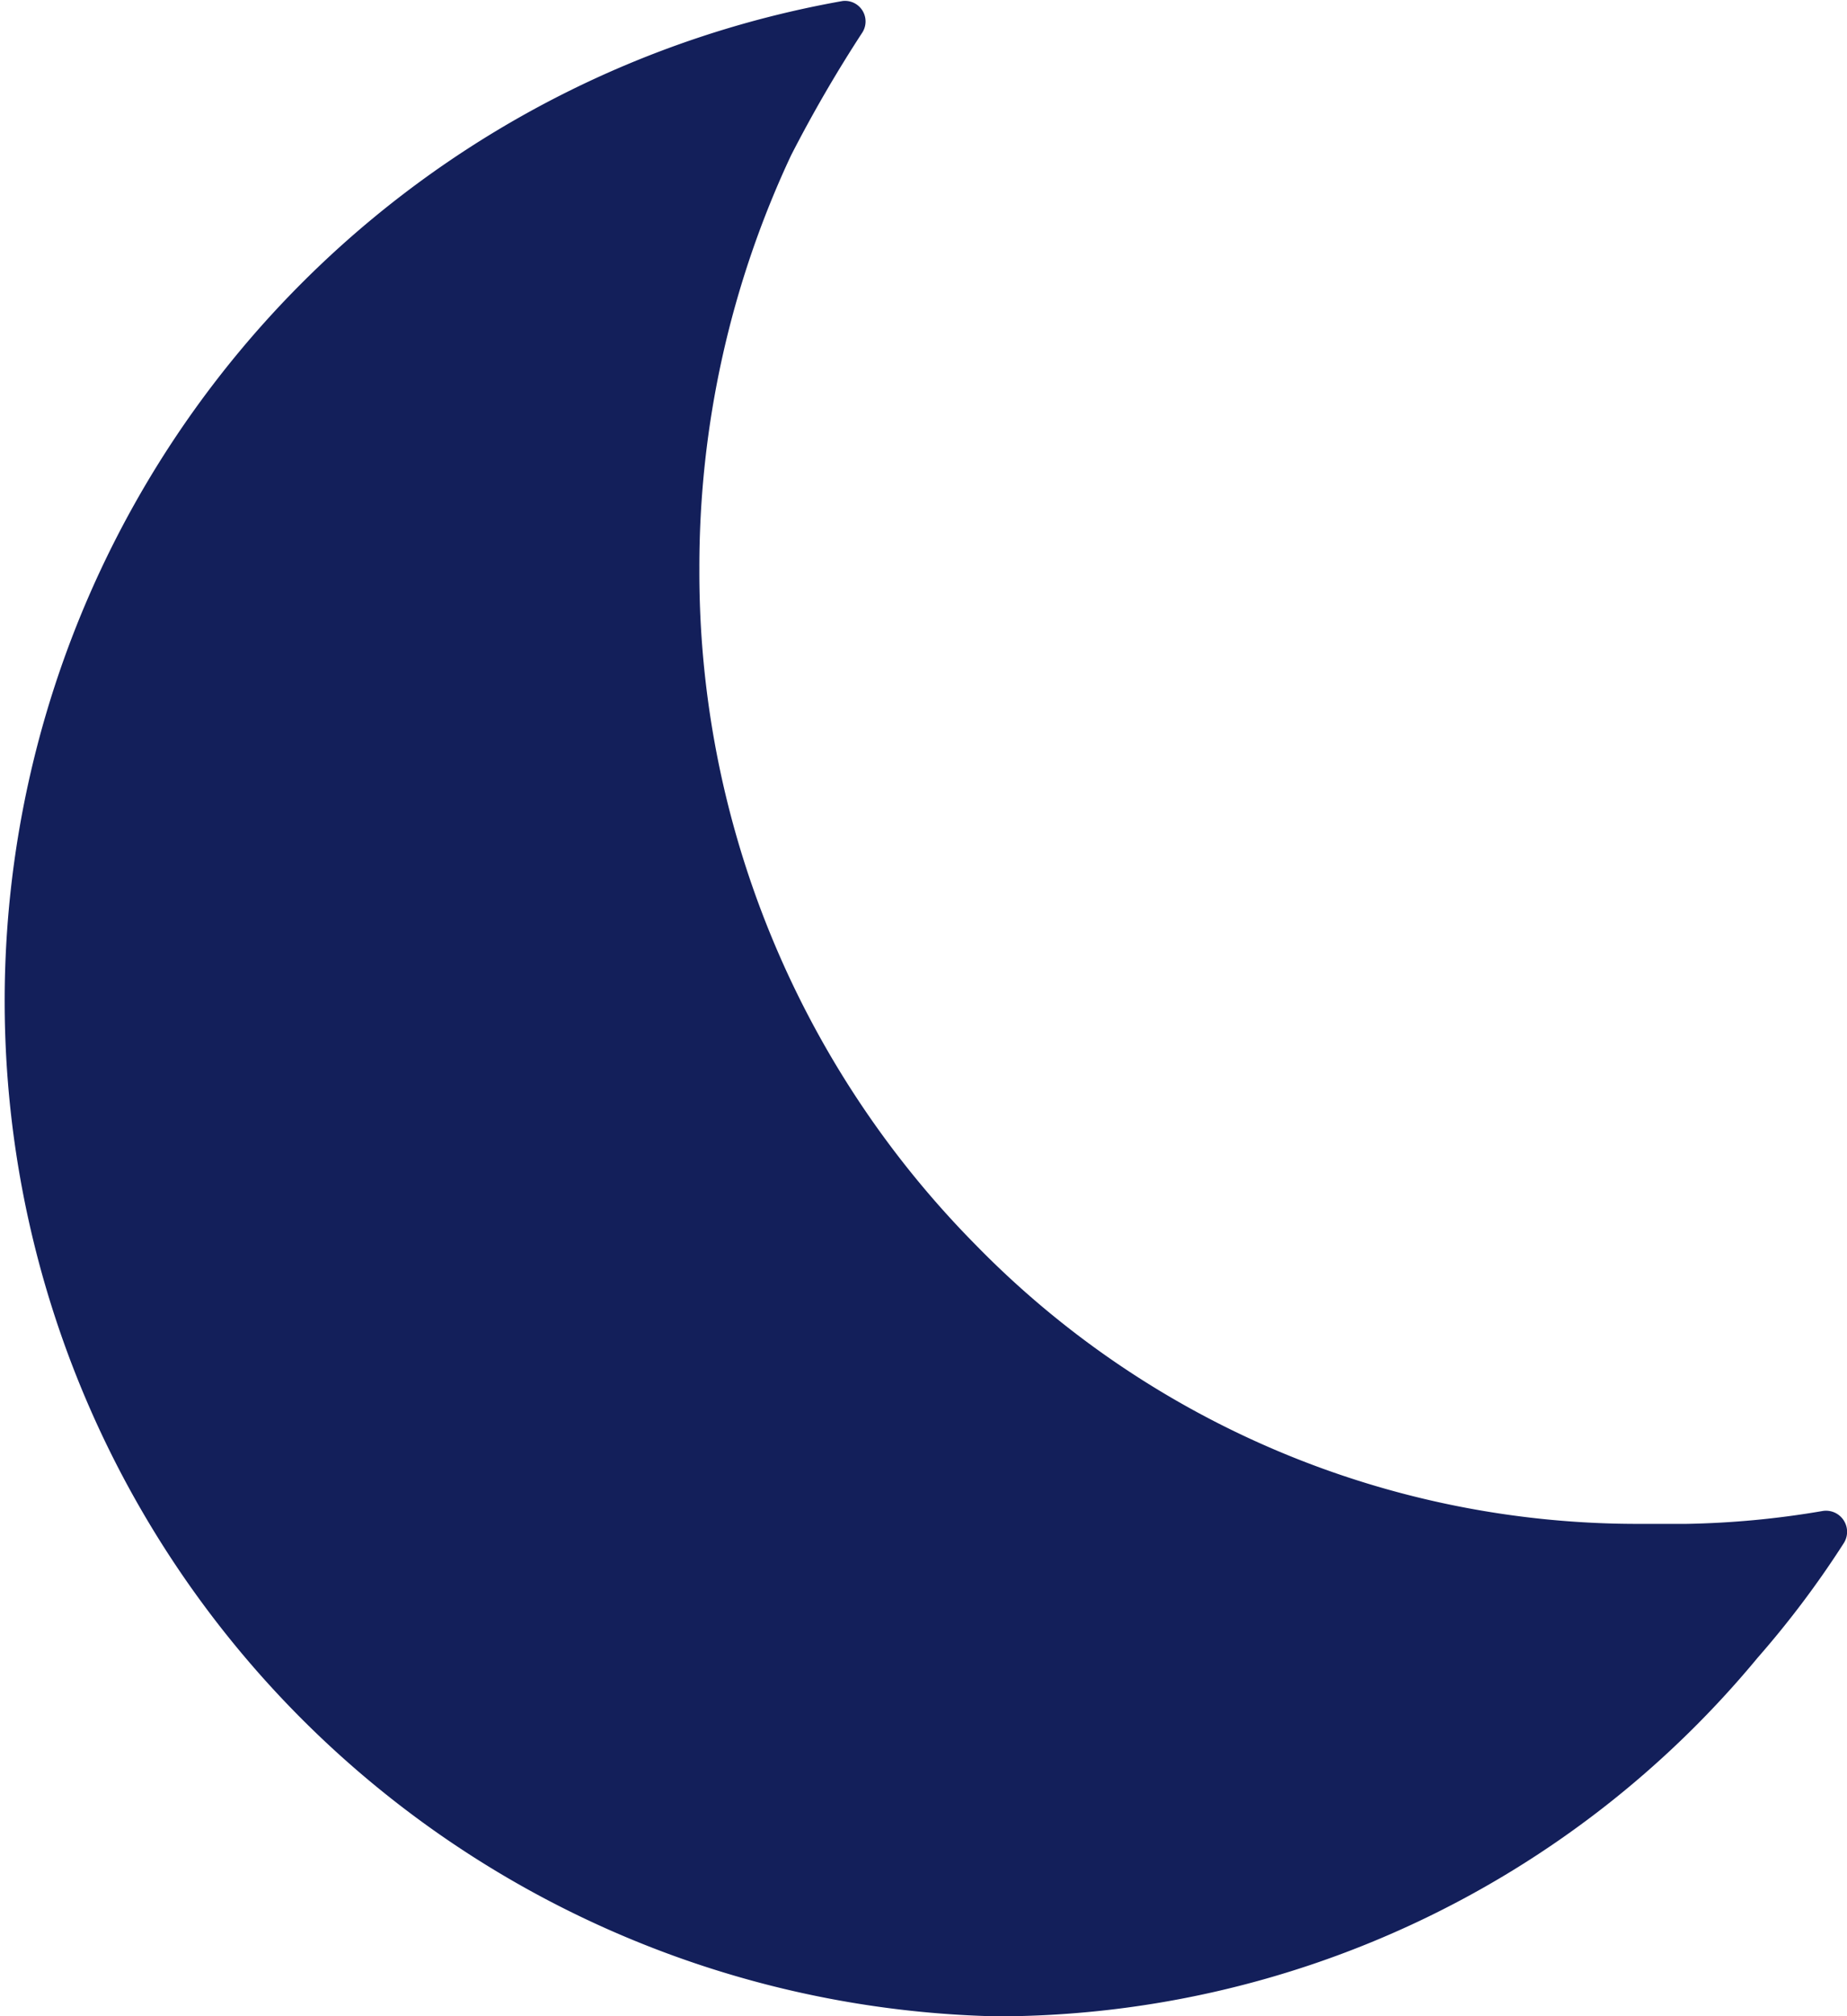 <svg xmlns="http://www.w3.org/2000/svg" width="7.363" height="8.033">
    <path data-name="Icon ionic-ios-moon" d="M12.347 10.567h-.182a3.688 3.688 0 0 1-2.652-1.113 3.81 3.81 0 0 1-1.1-2.694 3.858 3.858 0 0 1 .366-1.646 5.451 5.451 0 0 1 .284-.489.082.082 0 0 0-.079-.125 4.046 4.046 0 0 0 .616 8.029 3.943 3.943 0 0 0 3.032-1.429 3.821 3.821 0 0 0 .343-.456.084.084 0 0 0-.086-.128 3.572 3.572 0 0 1-.542.051z" transform="translate(-5.625 -4.496)" style="fill:#131f5a"/>
</svg>

